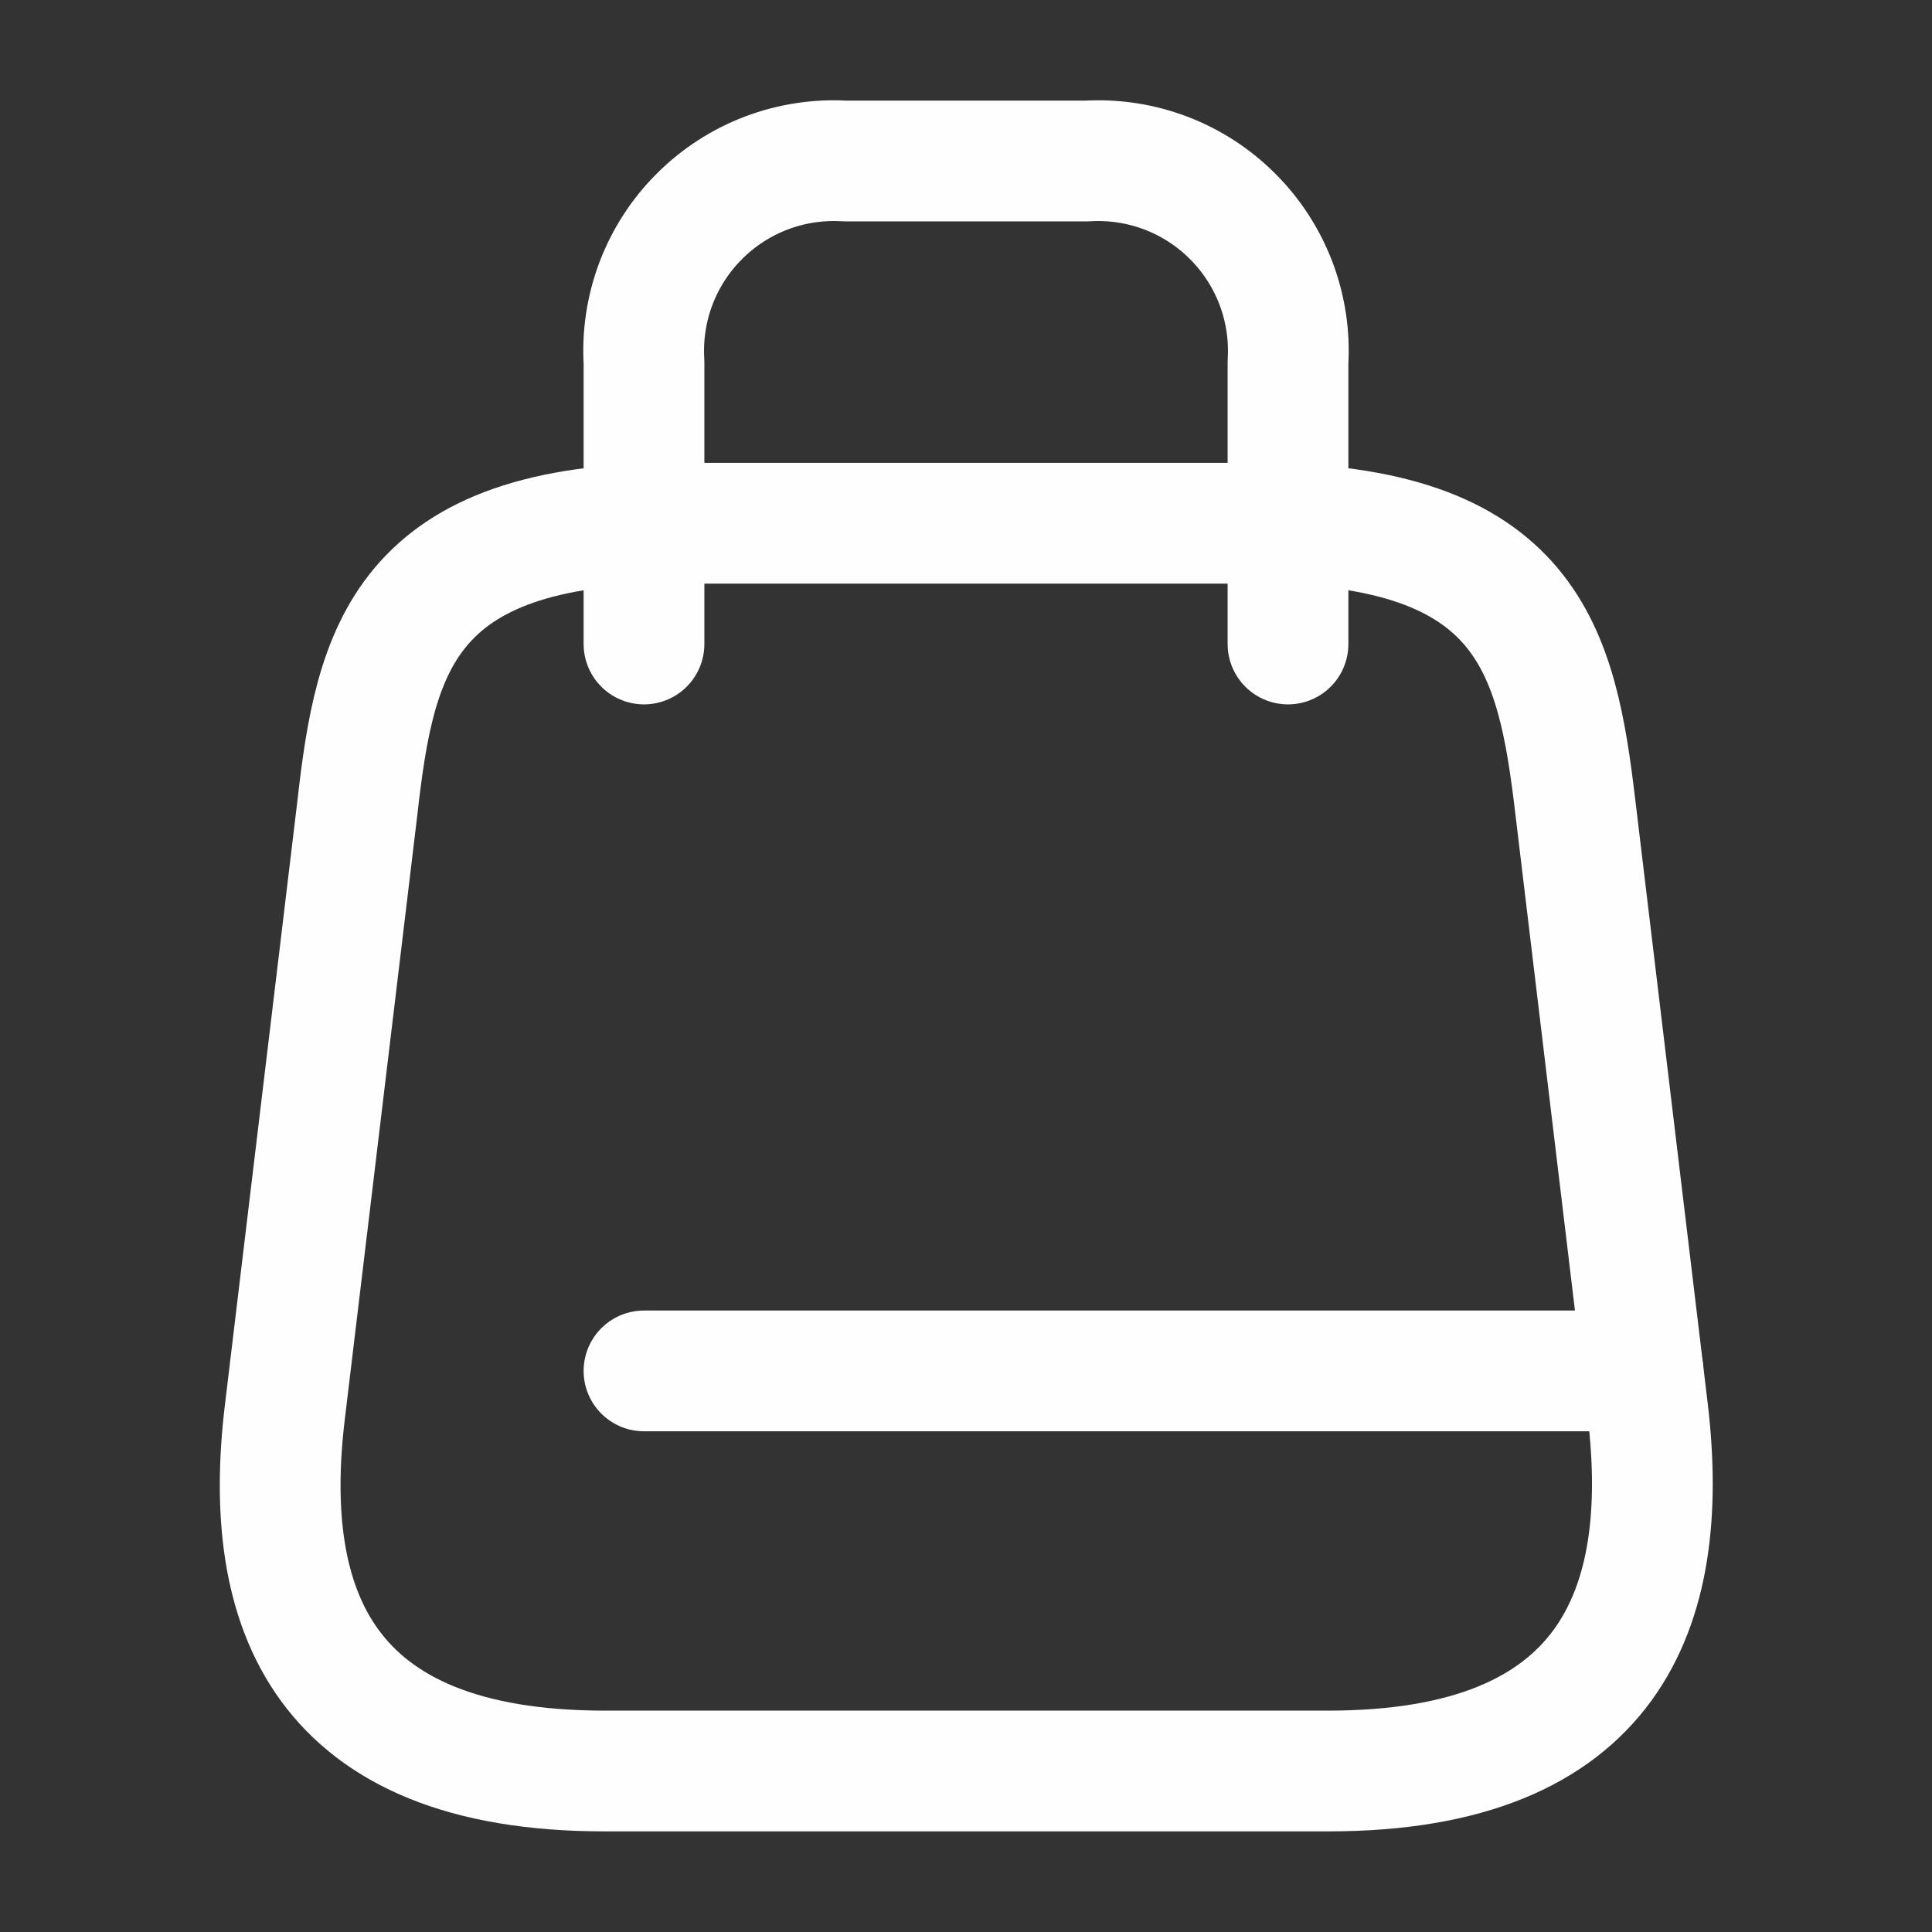 <svg width="24" height="24" viewBox="0 0 24 24" fill="none" xmlns="http://www.w3.org/2000/svg">
<rect x="0" y="0" width="24" height="24" fill="#333333" stroke="none"/>
<path d="M8.4 6.5H15.6C19 6.5 19.34 8.09 19.57 10.03L20.47 17.53C20.76 19.99 20 22 16.5 22H7.51C4 22 3.24 19.99 3.54 17.53L4.44 10.03C4.66 8.09 5 6.5 8.4 6.5Z" stroke="#FFFEFE" stroke-width="1.5" stroke-linecap="round" stroke-linejoin="round"/>
<path d="M8 8V4.5C7.98 4.166 8.031 3.832 8.149 3.52C8.268 3.208 8.451 2.924 8.688 2.688C8.924 2.451 9.208 2.268 9.52 2.149C9.832 2.031 10.166 1.98 10.5 2H13.5C13.834 1.98 14.168 2.031 14.48 2.149C14.793 2.268 15.076 2.451 15.312 2.688C15.549 2.924 15.732 3.208 15.851 3.52C15.969 3.832 16.02 4.166 16 4.5V8" stroke="#FFFEFE" stroke-width="1.5" stroke-linecap="round" stroke-linejoin="round"/>
<path d="M20.41 17.03H8" stroke="#FFFEFE" stroke-width="1.5" stroke-linecap="round" stroke-linejoin="round"/>
</svg>
